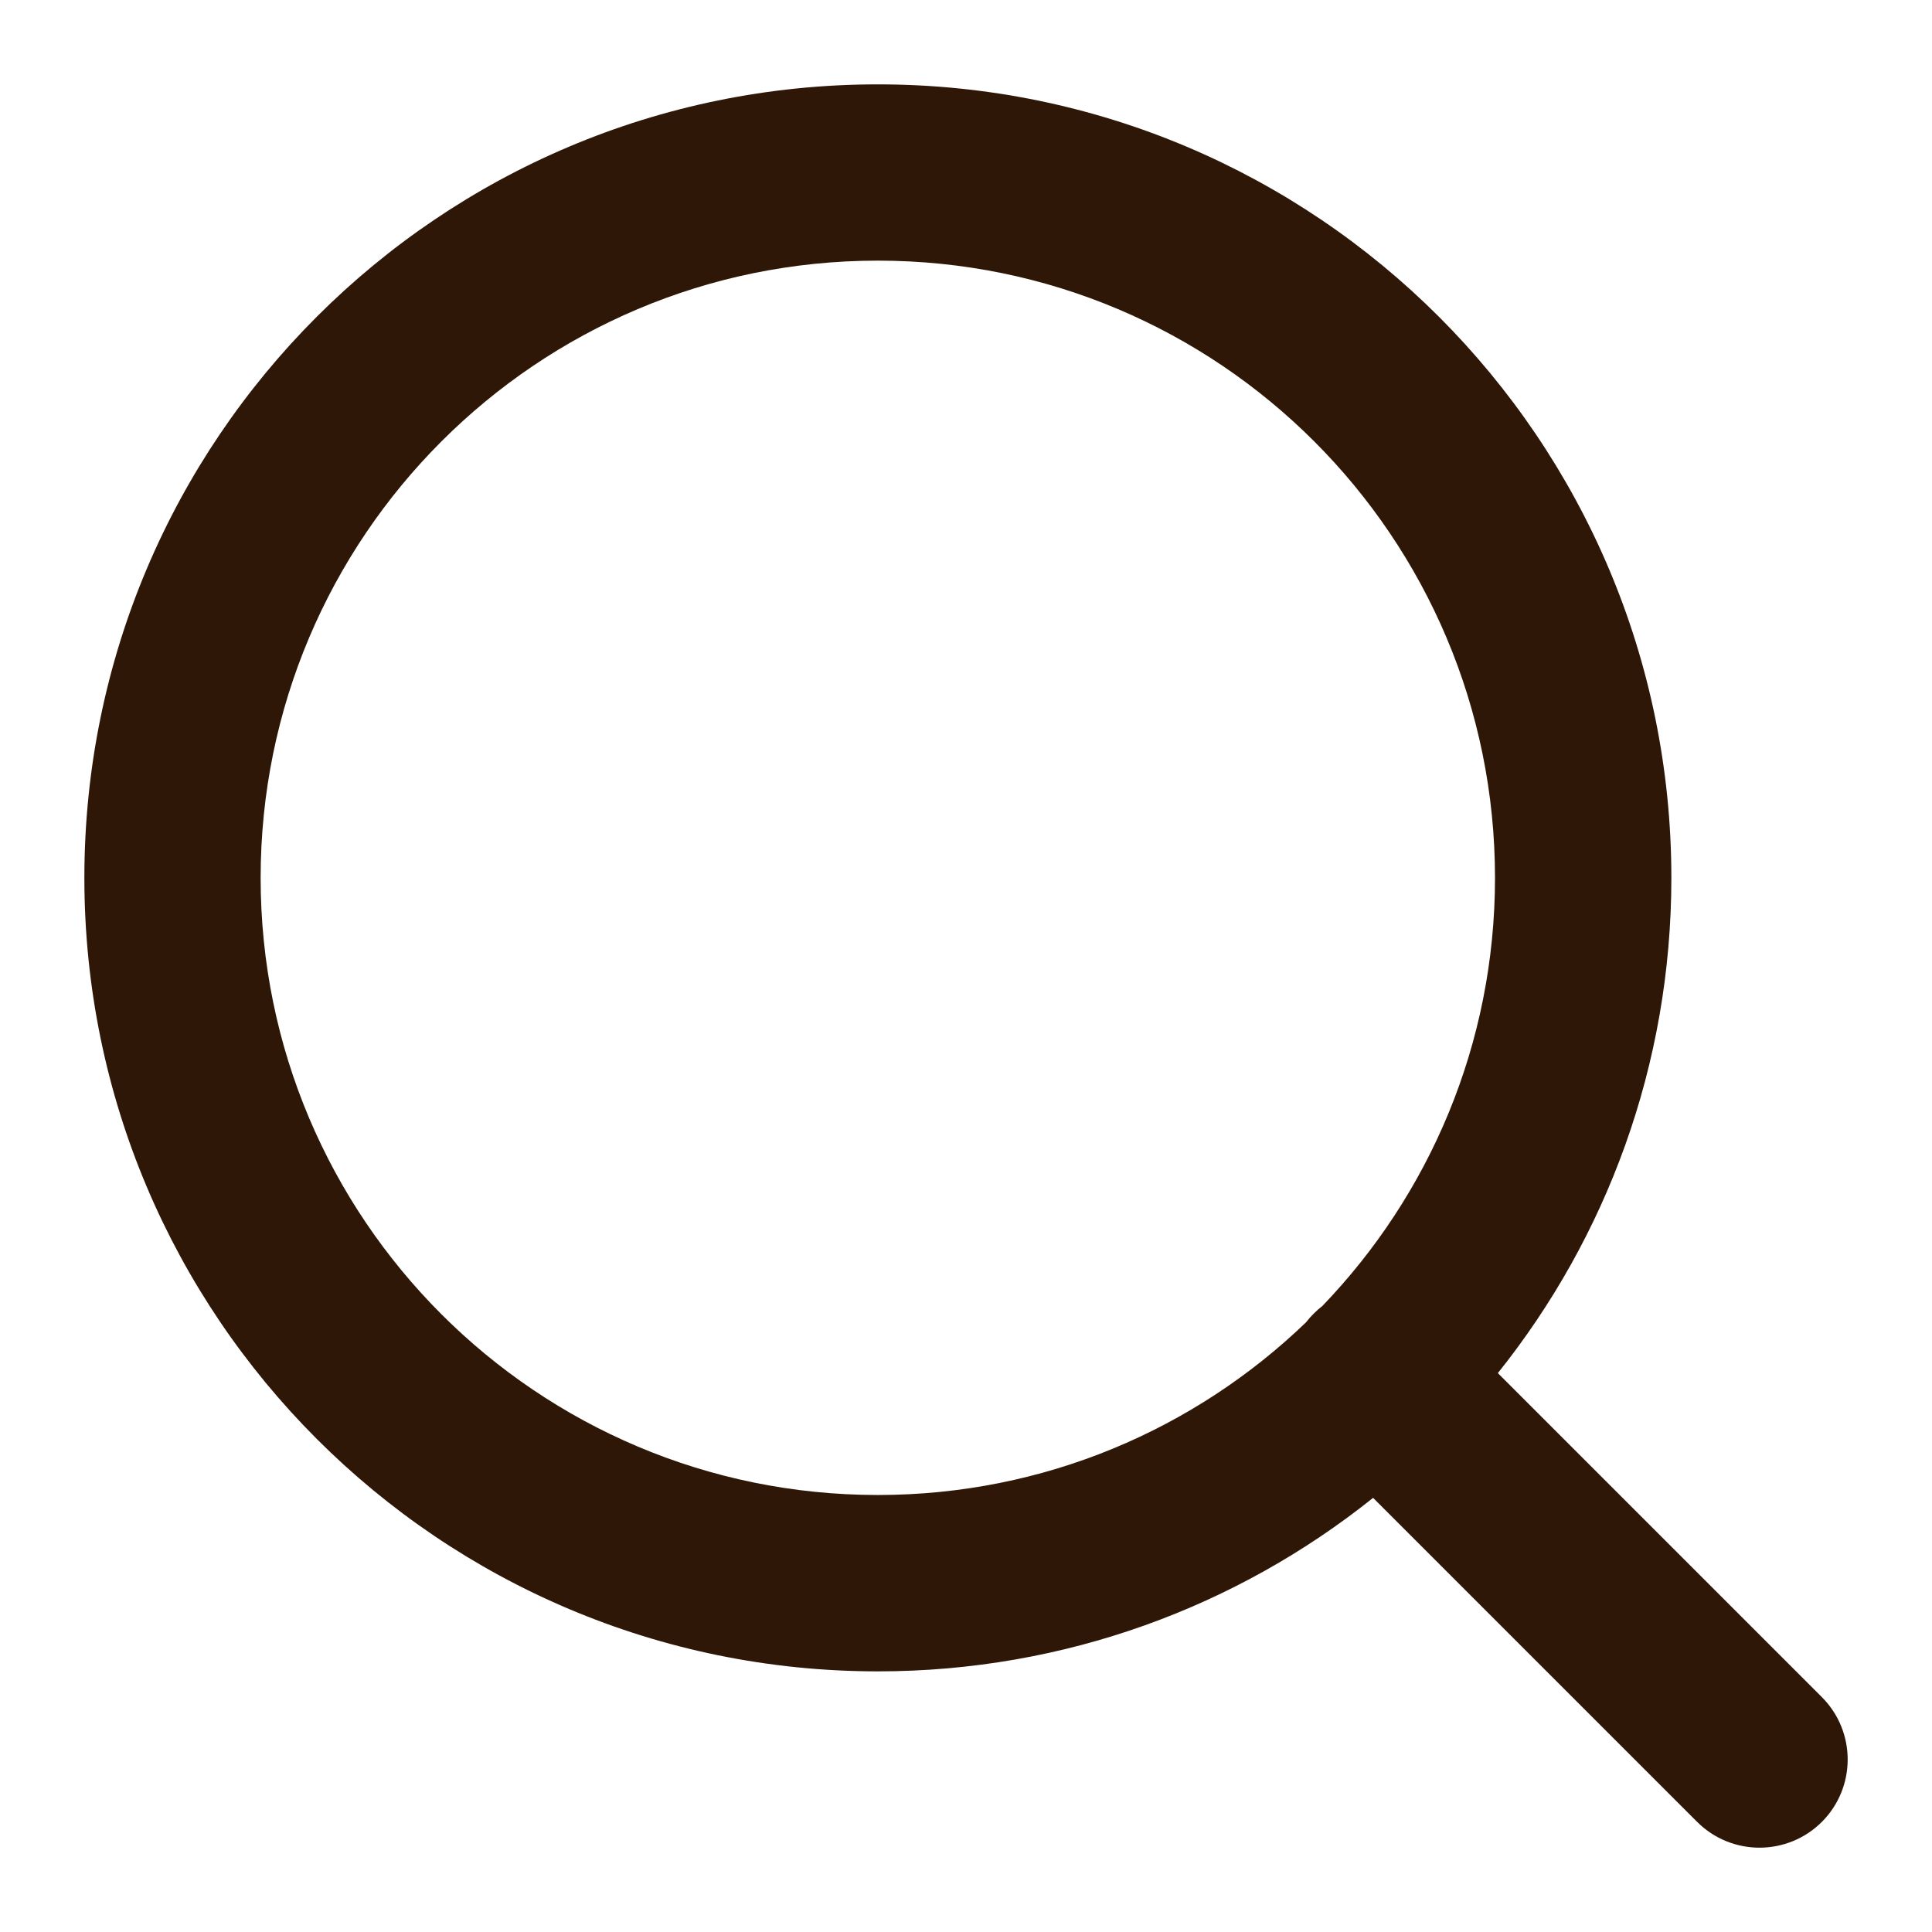 <svg width="21" height="21" viewBox="0 0 21 21" fill="none" xmlns="http://www.w3.org/2000/svg">
<path fill-rule="evenodd" clip-rule="evenodd" d="M9.542 2.833C5.837 2.833 2.833 5.837 2.833 9.542C2.833 13.247 5.837 16.25 9.542 16.25C11.349 16.25 12.989 15.535 14.196 14.373C14.221 14.34 14.249 14.309 14.279 14.279C14.309 14.249 14.34 14.221 14.373 14.196C15.535 12.989 16.25 11.349 16.25 9.542C16.25 5.837 13.247 2.833 9.542 2.833ZM16.281 14.925C17.461 13.45 18.167 11.578 18.167 9.542C18.167 4.778 14.305 0.917 9.542 0.917C4.778 0.917 0.917 4.778 0.917 9.542C0.917 14.305 4.778 18.167 9.542 18.167C11.578 18.167 13.45 17.461 14.925 16.281L18.447 19.803C18.822 20.177 19.428 20.177 19.803 19.803C20.177 19.428 20.177 18.822 19.803 18.447L16.281 14.925Z" fill="#2F1707"/>
</svg>
